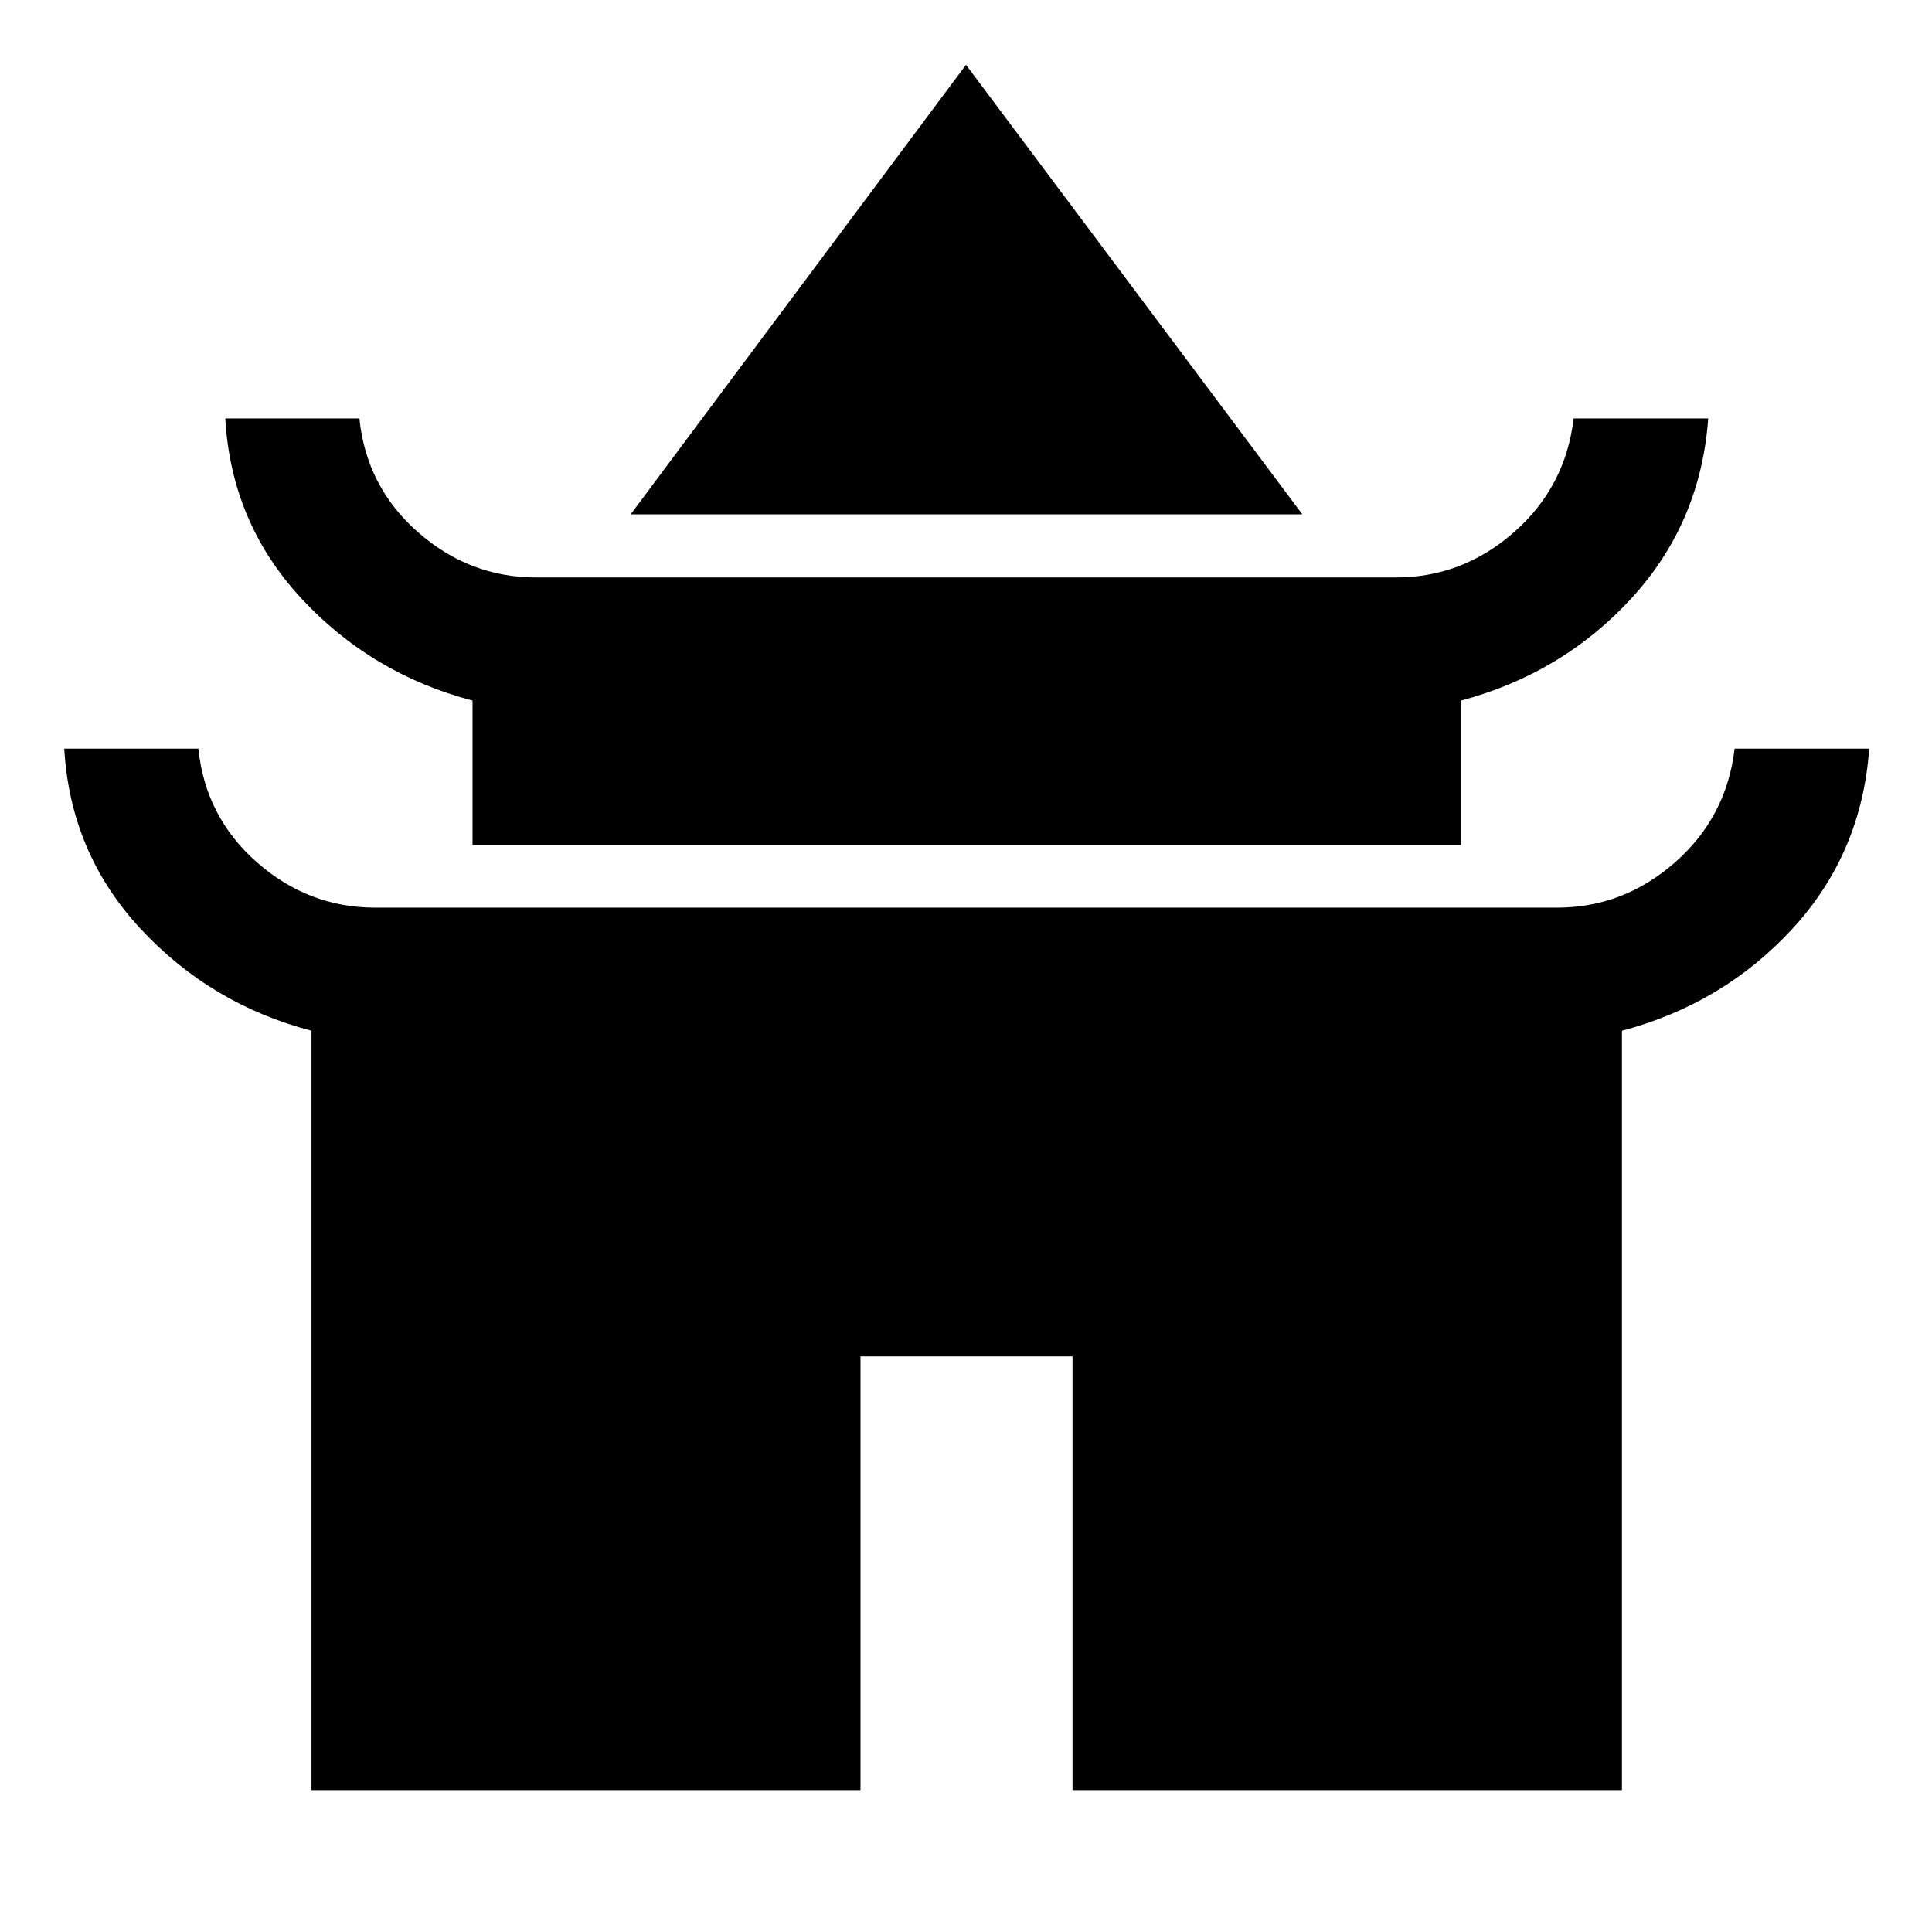 <svg xmlns="http://www.w3.org/2000/svg" height="48" viewBox="0 -960 960 960" width="48"><path d="M313.37-704.43 480-927.8l167.13 223.37H313.37Zm-78.57 164.3v-71.76q-50.23-13.2-85.05-50.76-34.82-37.57-37.82-89.42h66.64q3.5 33.98 29.1 56.49 25.61 22.51 58.7 22.51h427.26q33.09 0 58.7-22.51 25.6-22.51 29.6-56.49h66.87q-3.73 51.81-38.07 89.27-34.33 37.45-84.8 50.91v71.76H234.8ZM154.77-70.5v-377.33q-50.2-13.19-85.02-50.76Q34.93-536.16 31.93-588h66.64q3.5 33.98 29.1 56.49Q153.28-509 186.37-509h587.26q33.09 0 58.7-22.51 25.6-22.51 29.6-56.49h66.87q-3.73 52.05-38.07 89.4-34.33 37.35-84.8 50.77V-70.5h-273V-286H427.57v215.5h-272.8Z"/></svg>